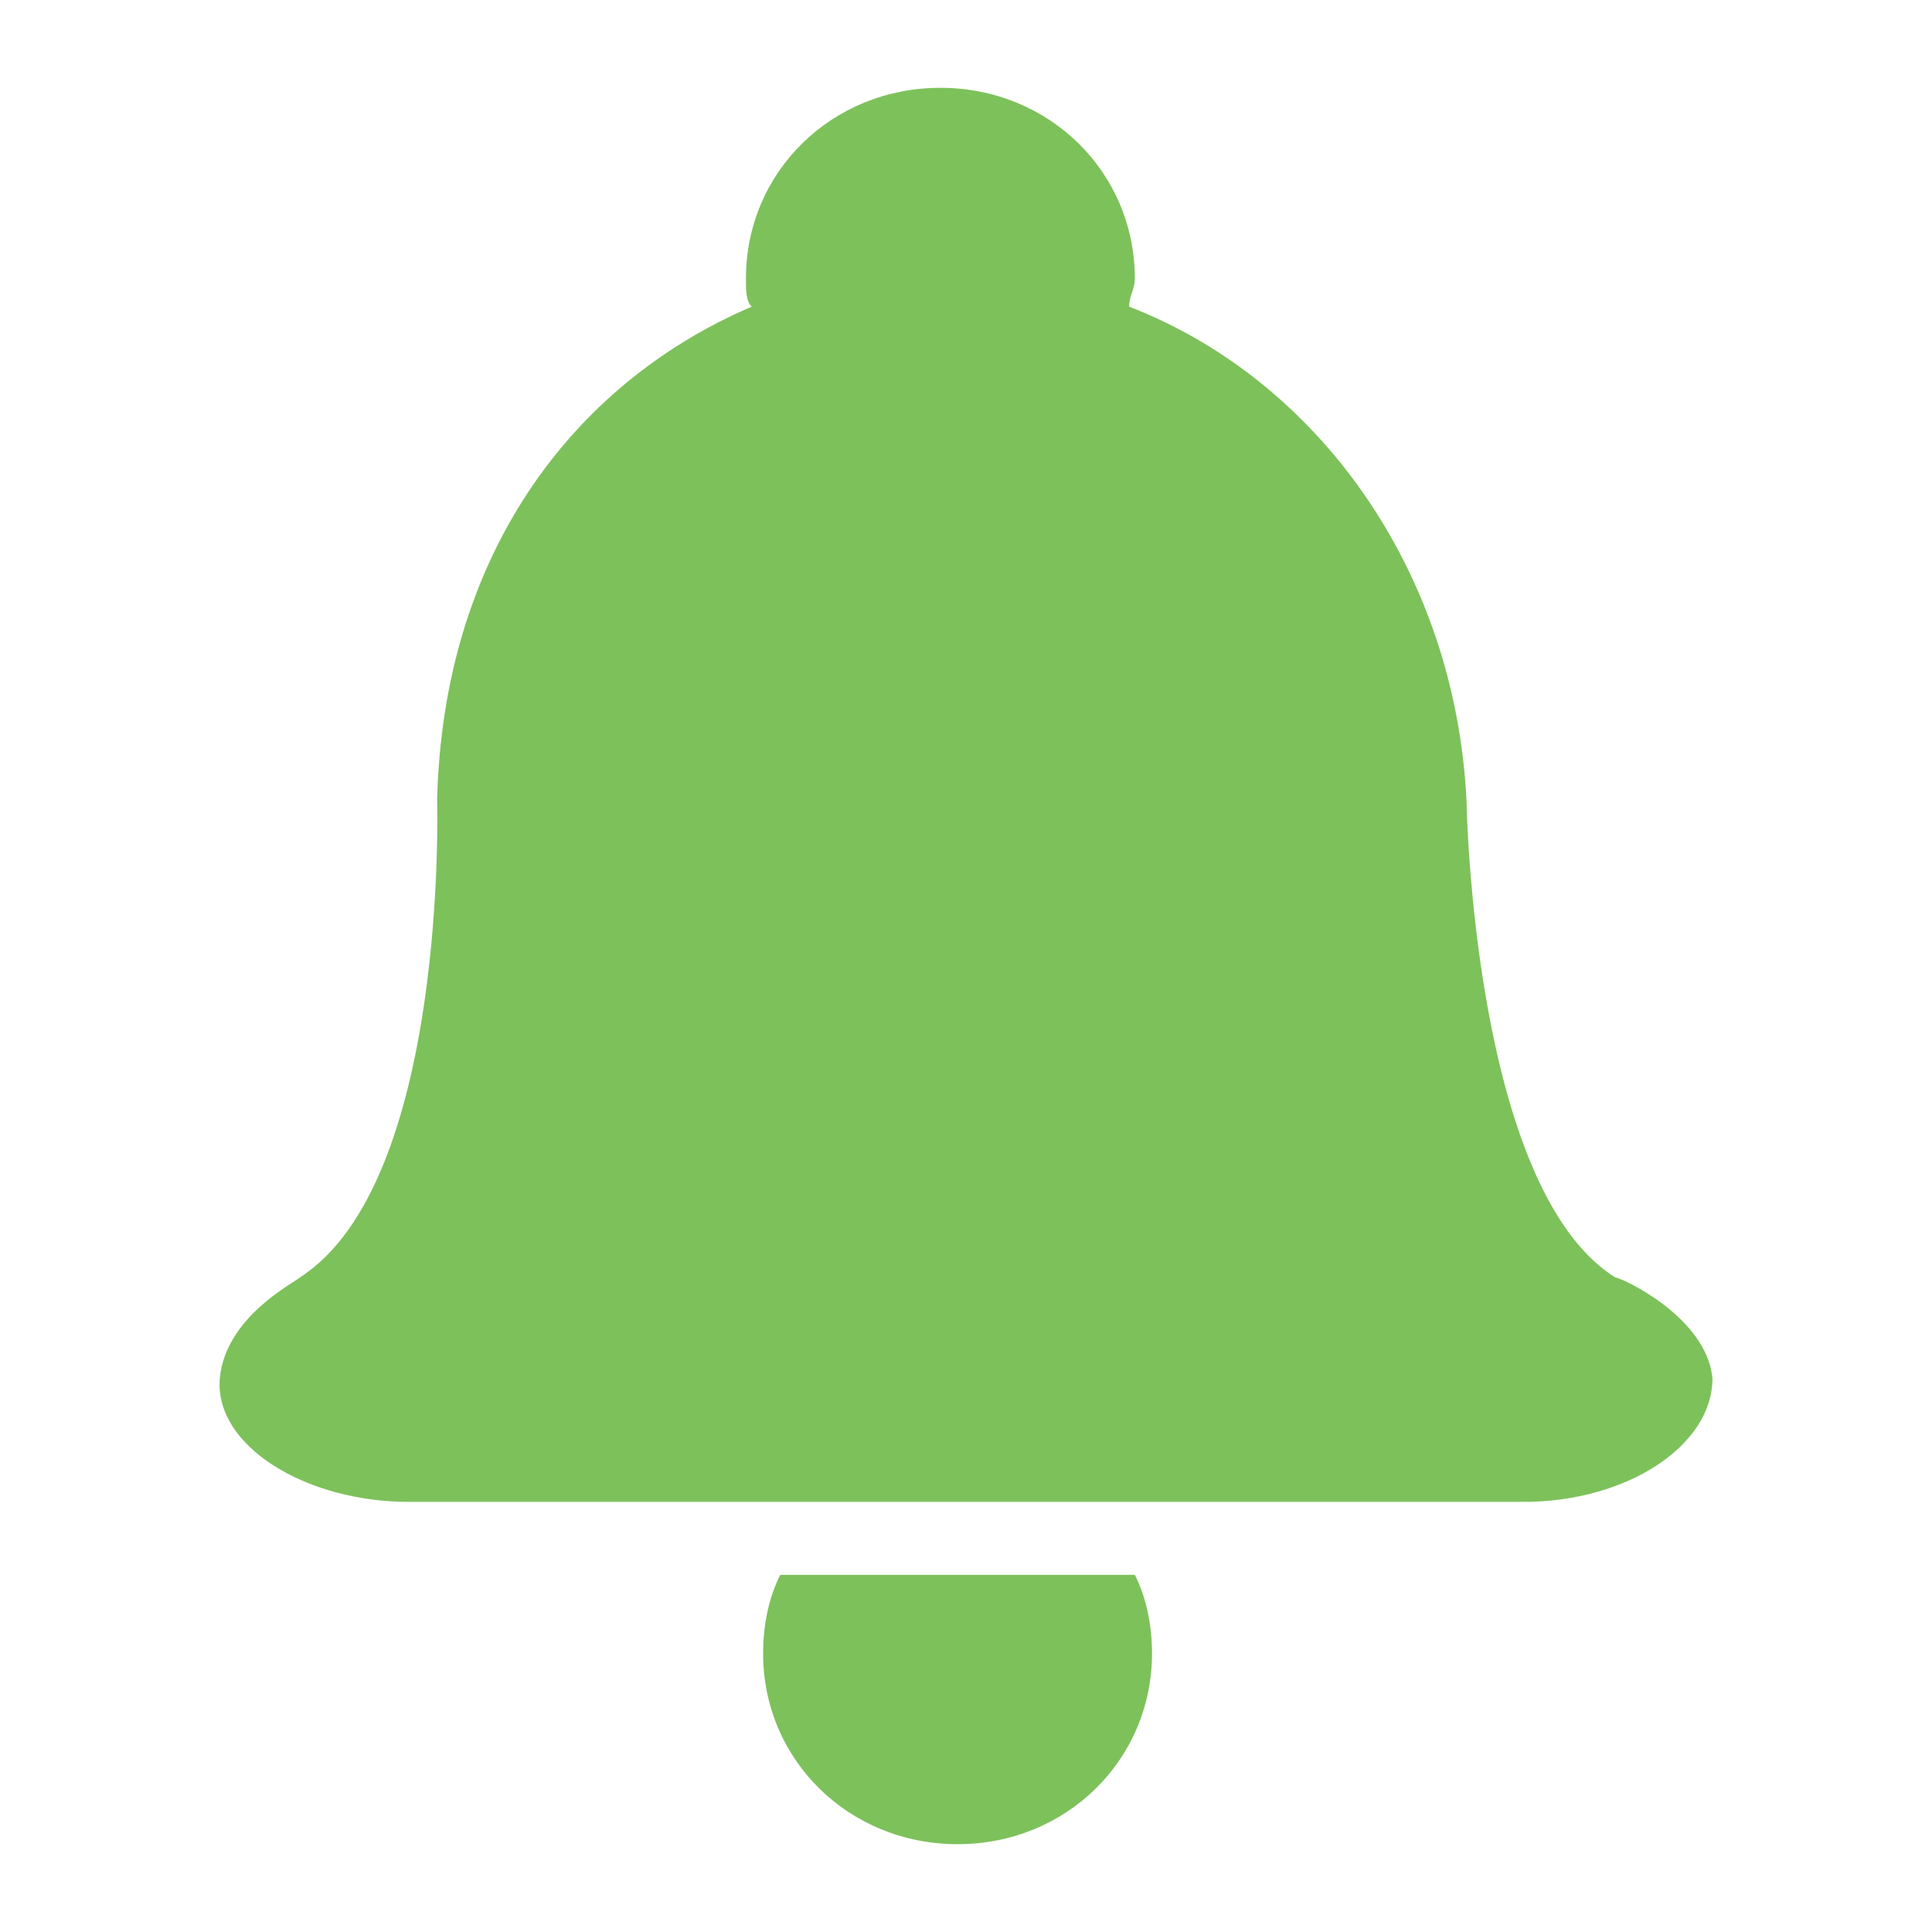 <?xml version="1.0" encoding="UTF-8" standalone="no"?>
<svg width="44px" height="44px" viewBox="0 0 44 44" version="1.1" xmlns="http://www.w3.org/2000/svg" xmlns:xlink="http://www.w3.org/1999/xlink">
    <defs></defs>
    <g stroke="none" stroke-width="1" fill="none" fill-rule="evenodd">
        <g fill="#7DC15B">
            <path d="M36.786,29.093 C33.53,27.048 33.399,18.23 33.399,18.23 C33.139,12.99 30.013,8.645 25.715,6.984 C25.715,6.728 25.845,6.601 25.845,6.345 C25.845,3.917 23.891,2 21.417,2 C18.942,2 16.988,3.917 16.988,6.345 C16.988,6.601 16.988,6.856 17.119,6.984 C12.951,8.773 10.085,12.735 9.955,18.23 C9.955,18.23 10.216,26.92 6.829,29.093 C6.699,29.22 5.136,29.987 5.006,31.393 C4.876,32.927 6.959,34.204 9.304,34.204 L34.702,34.204 C37.046,34.204 39,32.927 39,31.393 C38.87,29.987 36.916,29.093 36.786,29.093 L36.786,29.093 Z M17.77,35.866 C17.509,36.377 17.379,37.016 17.379,37.655 C17.379,40.083 19.333,42 21.808,42 C24.282,42 26.236,40.083 26.236,37.655 C26.236,37.016 26.106,36.377 25.845,35.866 L17.77,35.866 L17.77,35.866 Z"></path>
        </g>
    </g>
</svg>